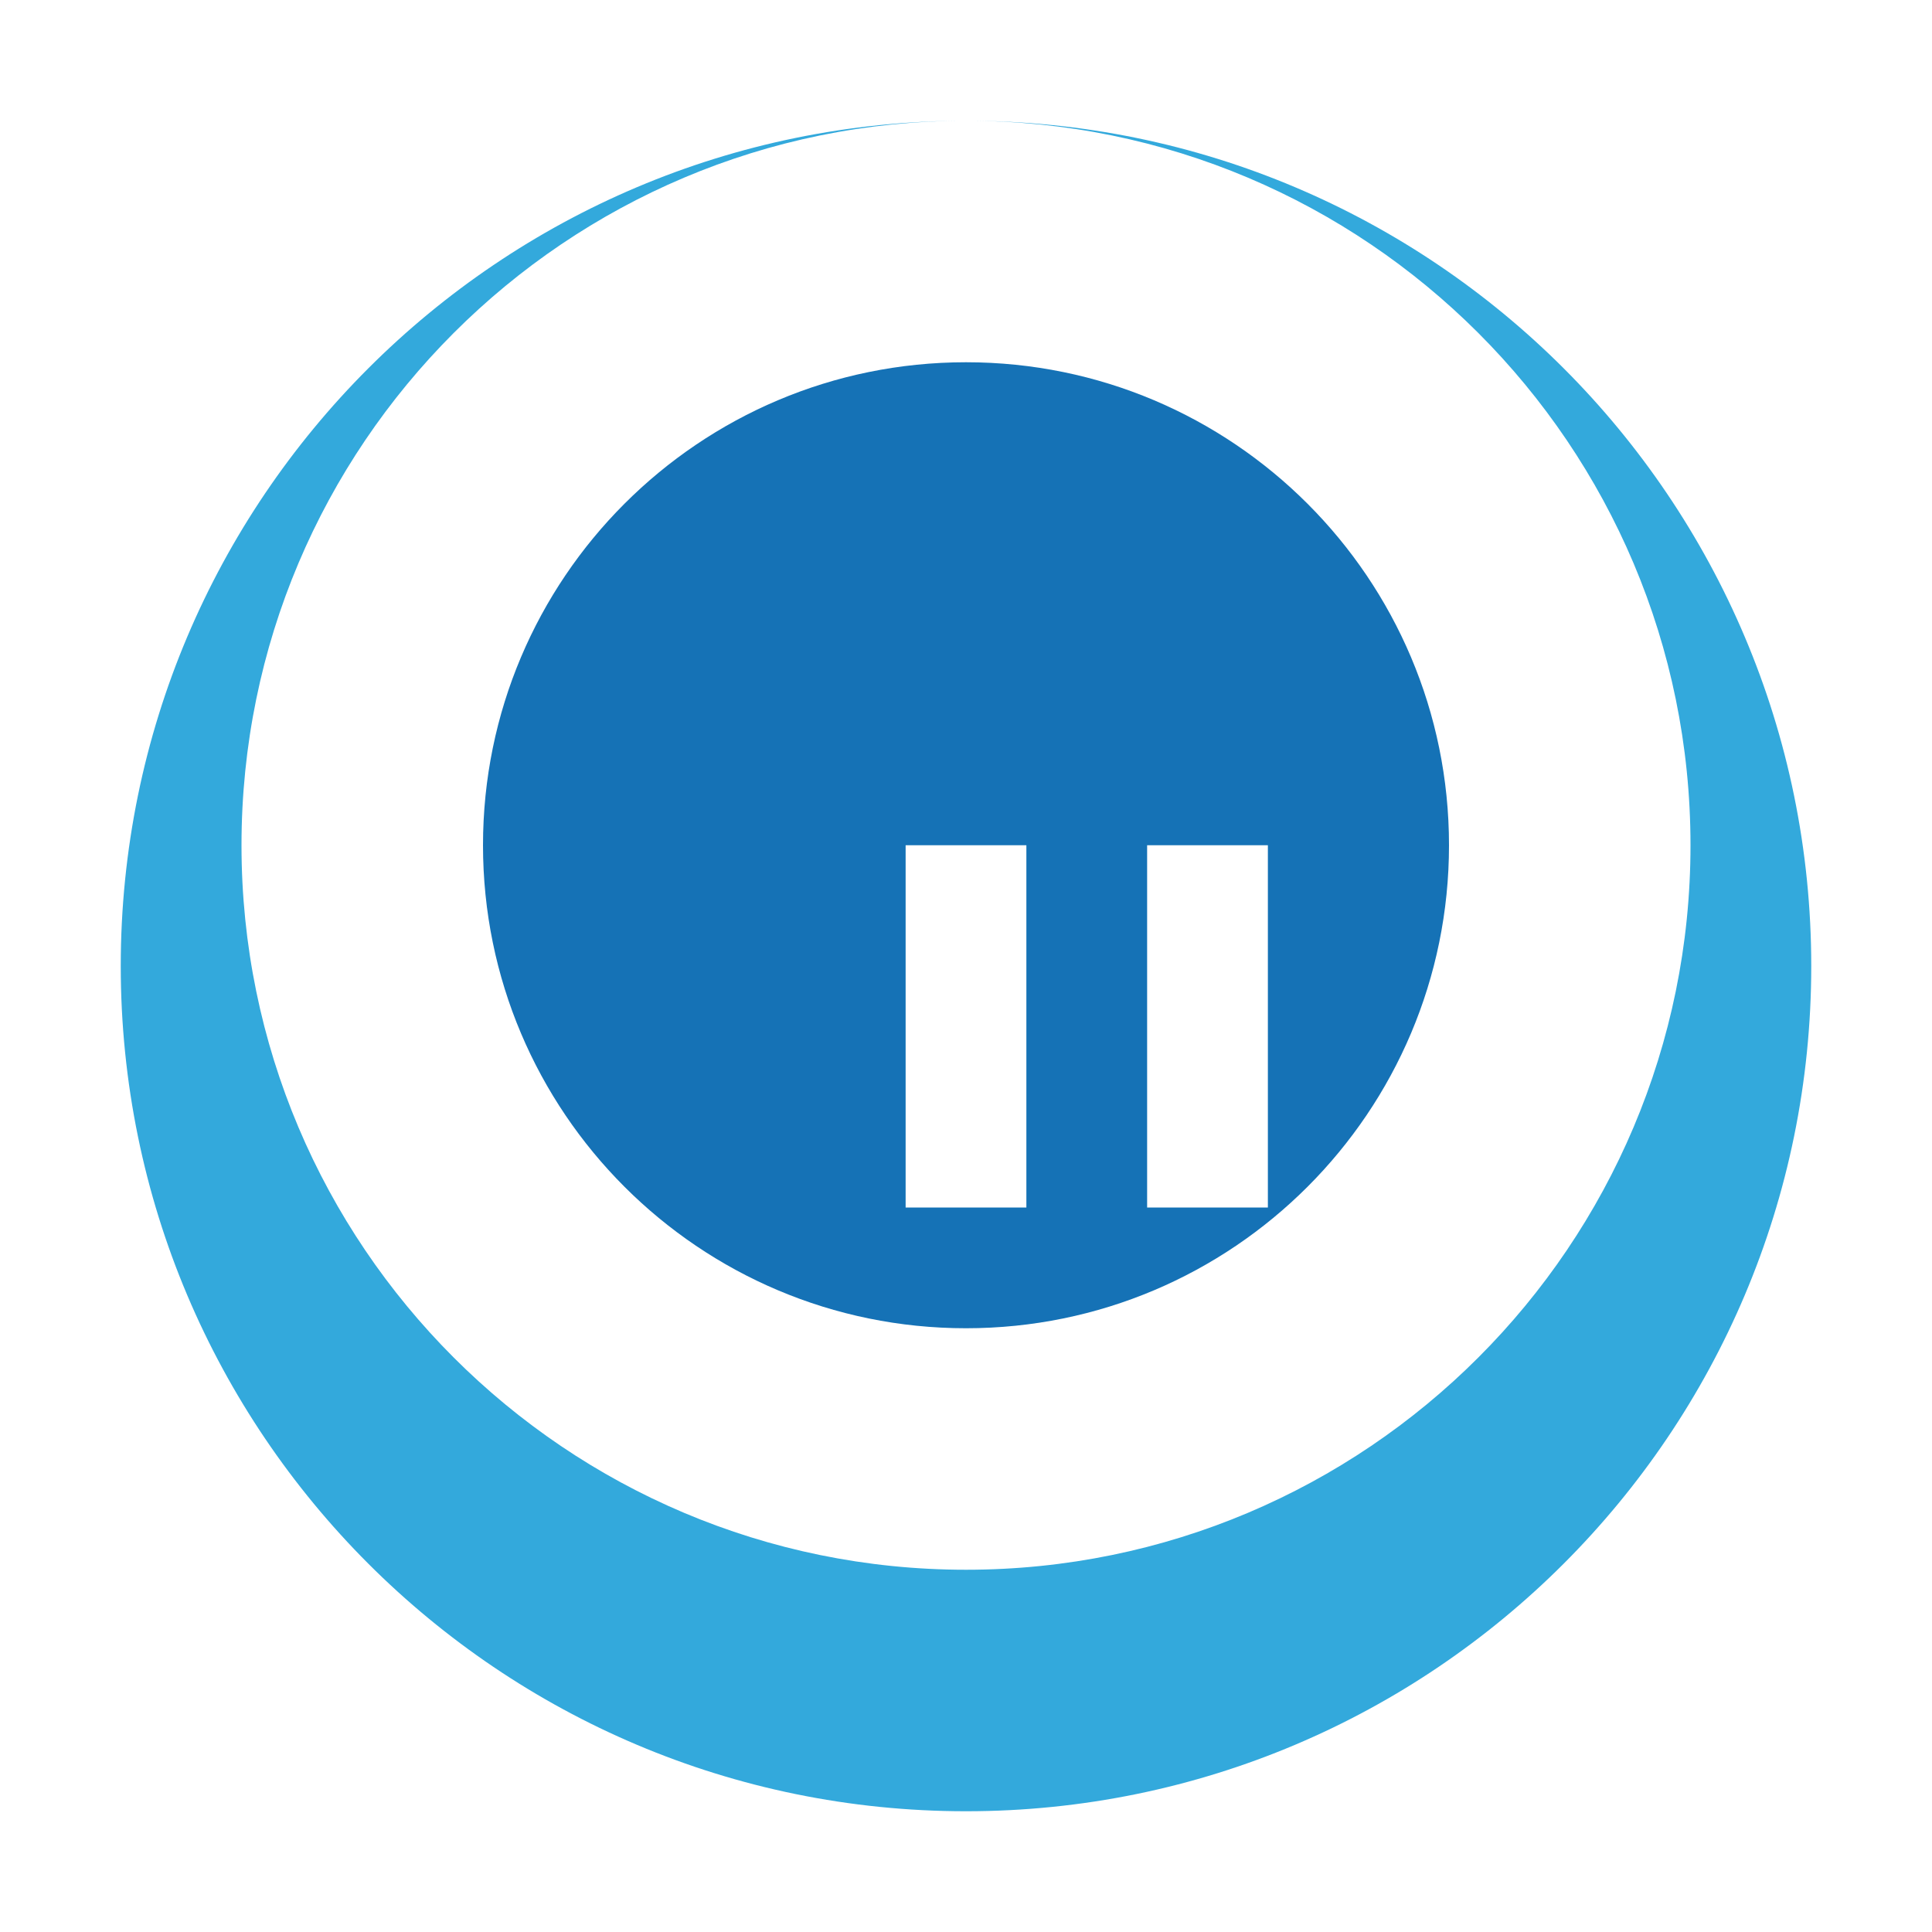 <svg xmlns="http://www.w3.org/2000/svg" viewBox="0 0 32 32">
  <title>file_type_nlp</title>
  <!-- Speech bubble symbolizing language -->
  <path d="M16 2C8.268 2 2 8.268 2 16s6.268 14 14 14 14-6.268 14-14S23.732 2 16 2zm0 24c-6.627 0-12-5.373-12-12s5.373-12 12-12 12 5.373 12 12-5.373 12-12 12z" style="fill:#33a9dc"/>
  <!-- Book symbolizing text or knowledge -->
  <path d="M16 6c-4.418 0-8 3.582-8 8s3.582 8 8 8 8-3.582 8-8-3.582-8-8-8zm-1 12h2v2h-2zm0-4h2v4h-2zm4 4h2v2h-2zm0-4h2v4h-2z" style="fill:#1572b6"/>
</svg>
